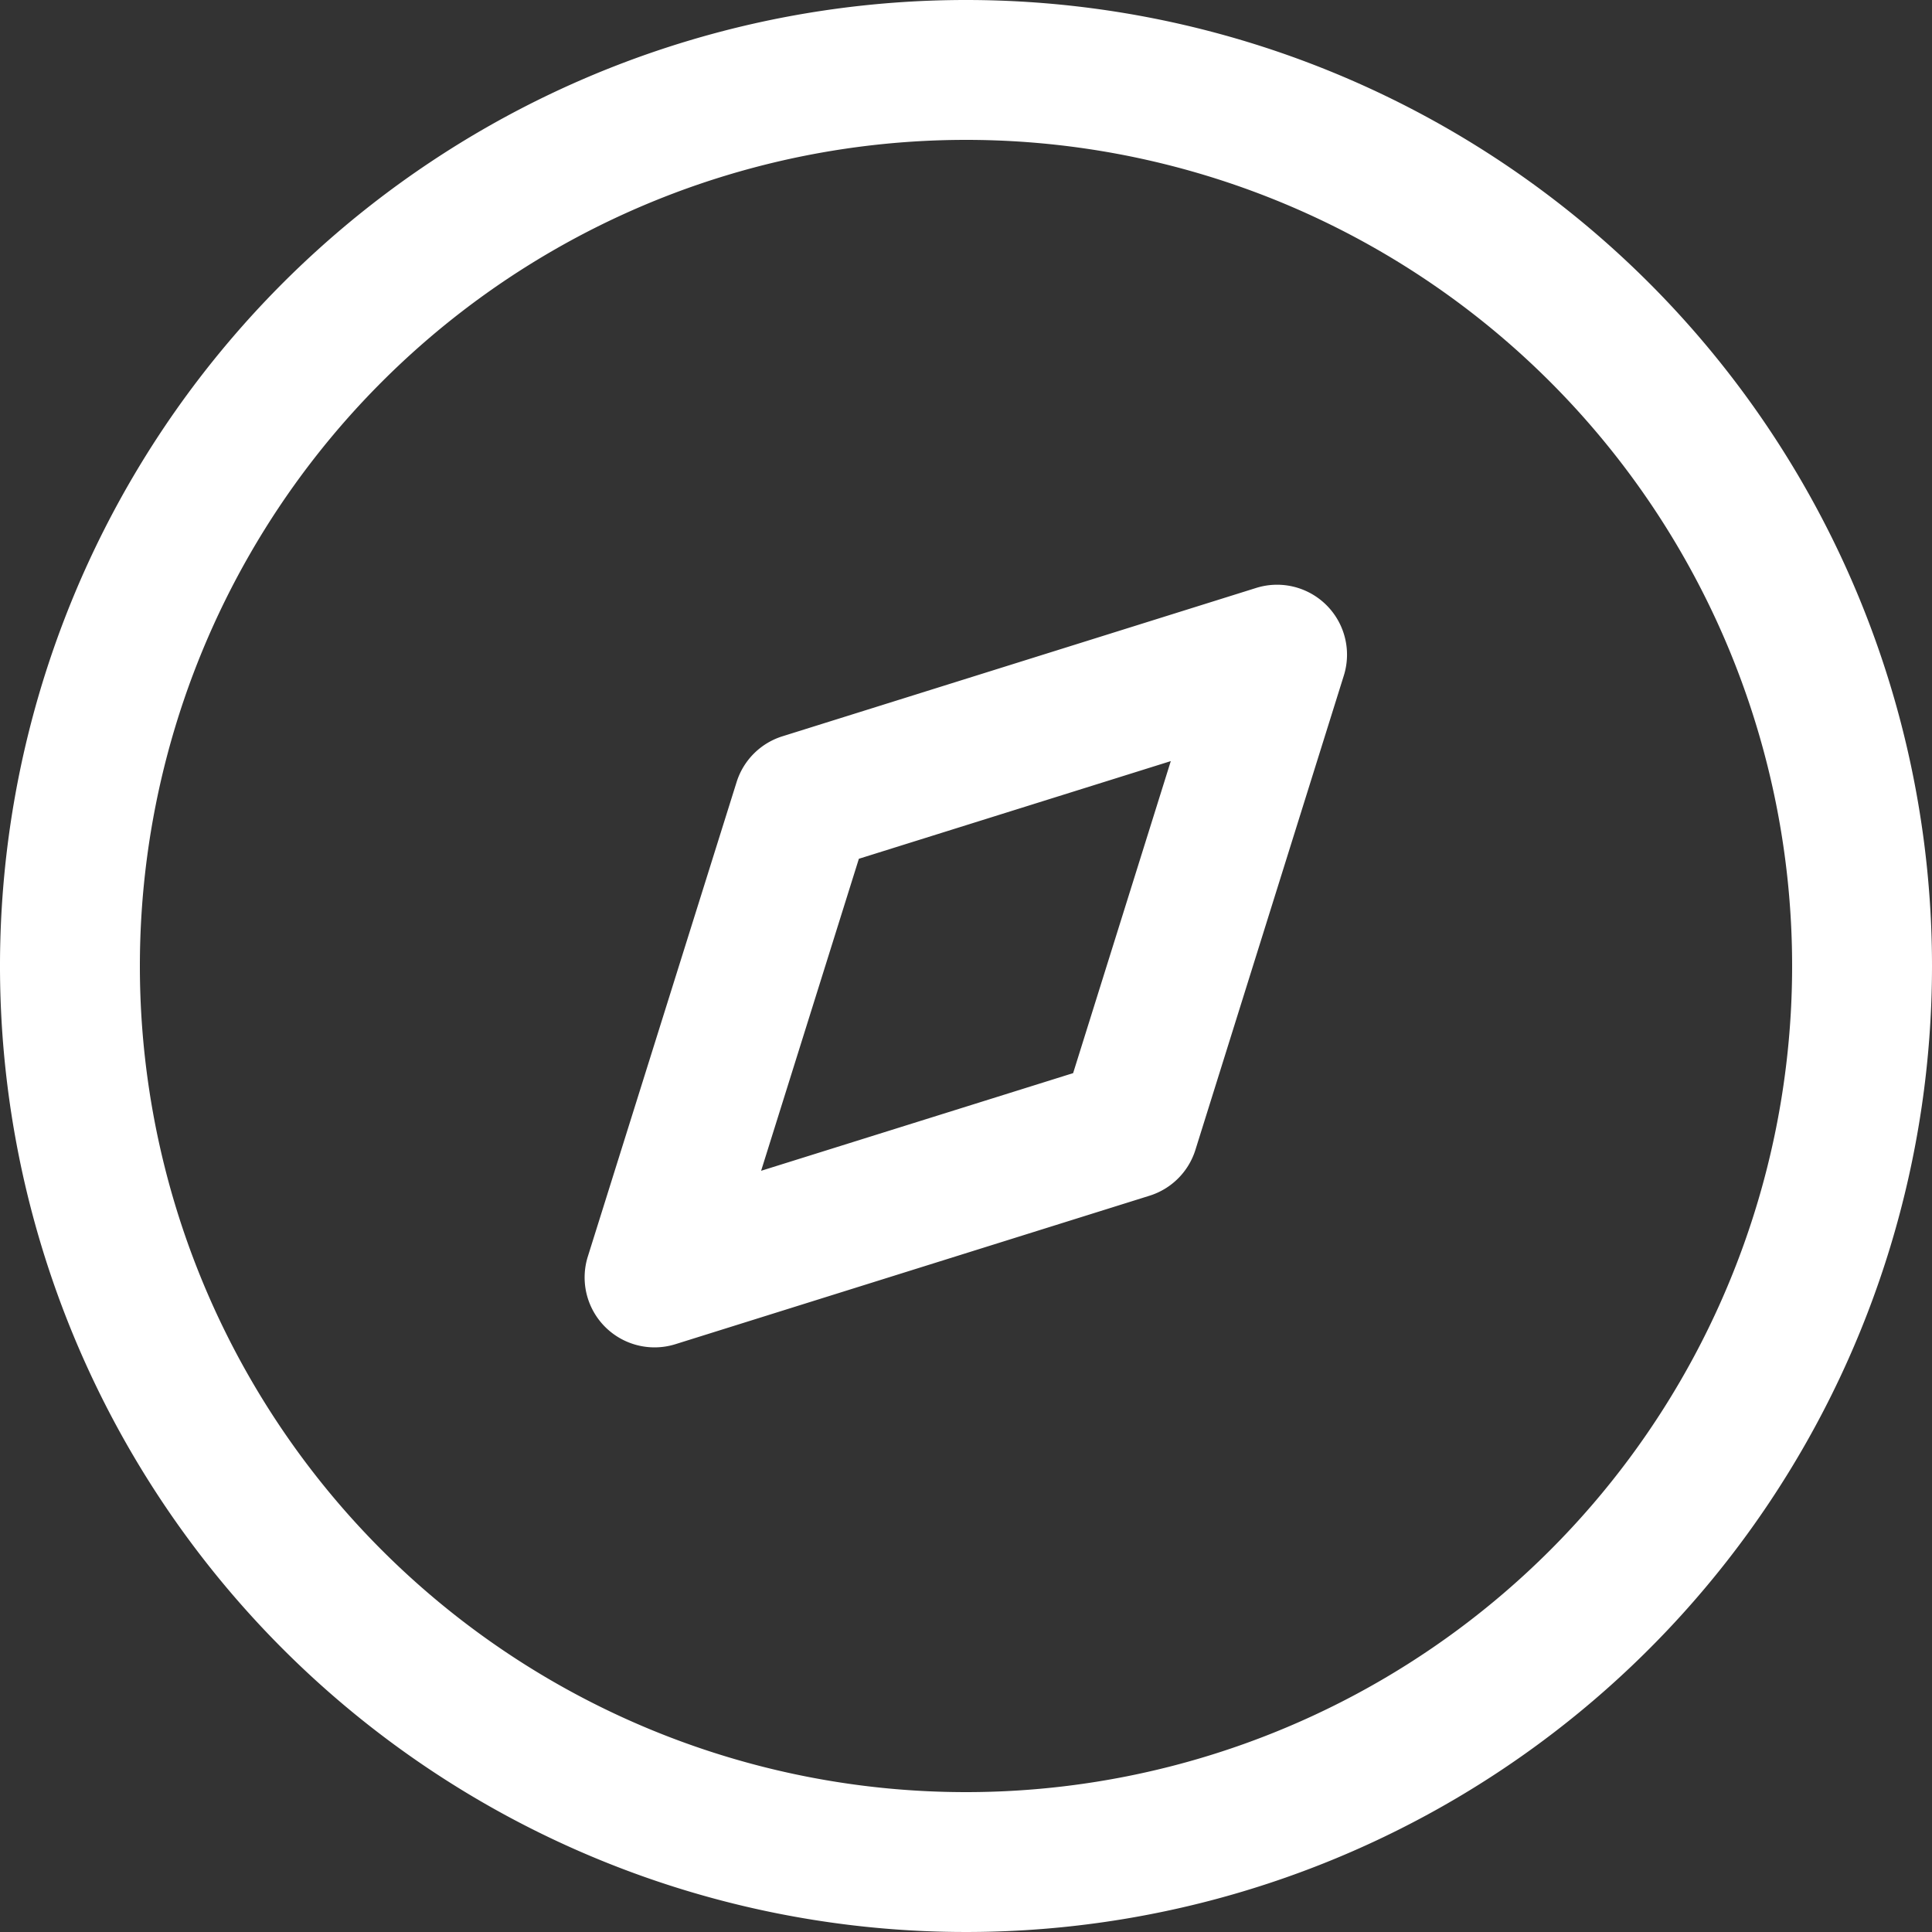 <svg xmlns="http://www.w3.org/2000/svg" width="20" height="20" viewBox="0 0 20 20">
  <rect x="0" y="0" width="20" height="20" fill="#333333" stroke="none"/>
  <path id="Discovery" d="M12,2A10,10,0,1,0,22,12,10,10,0,0,0,12,2Zm0,1.448A8.552,8.552,0,1,1,3.448,12,8.552,8.552,0,0,1,12,3.448Zm3.008,4.637L10.1,9.622a.724.724,0,0,0-.475.475L8.085,15.008a.724.724,0,0,0,.907.907L13.9,14.378a.724.724,0,0,0,.475-.475l1.537-4.912A.724.724,0,0,0,15.008,8.085ZM14.12,9.879l-1.011,3.23L9.879,14.12l1.012-3.23Z" transform="translate(-2 -2)" fill="#fff" fill-rule="evenodd"/>
</svg>
